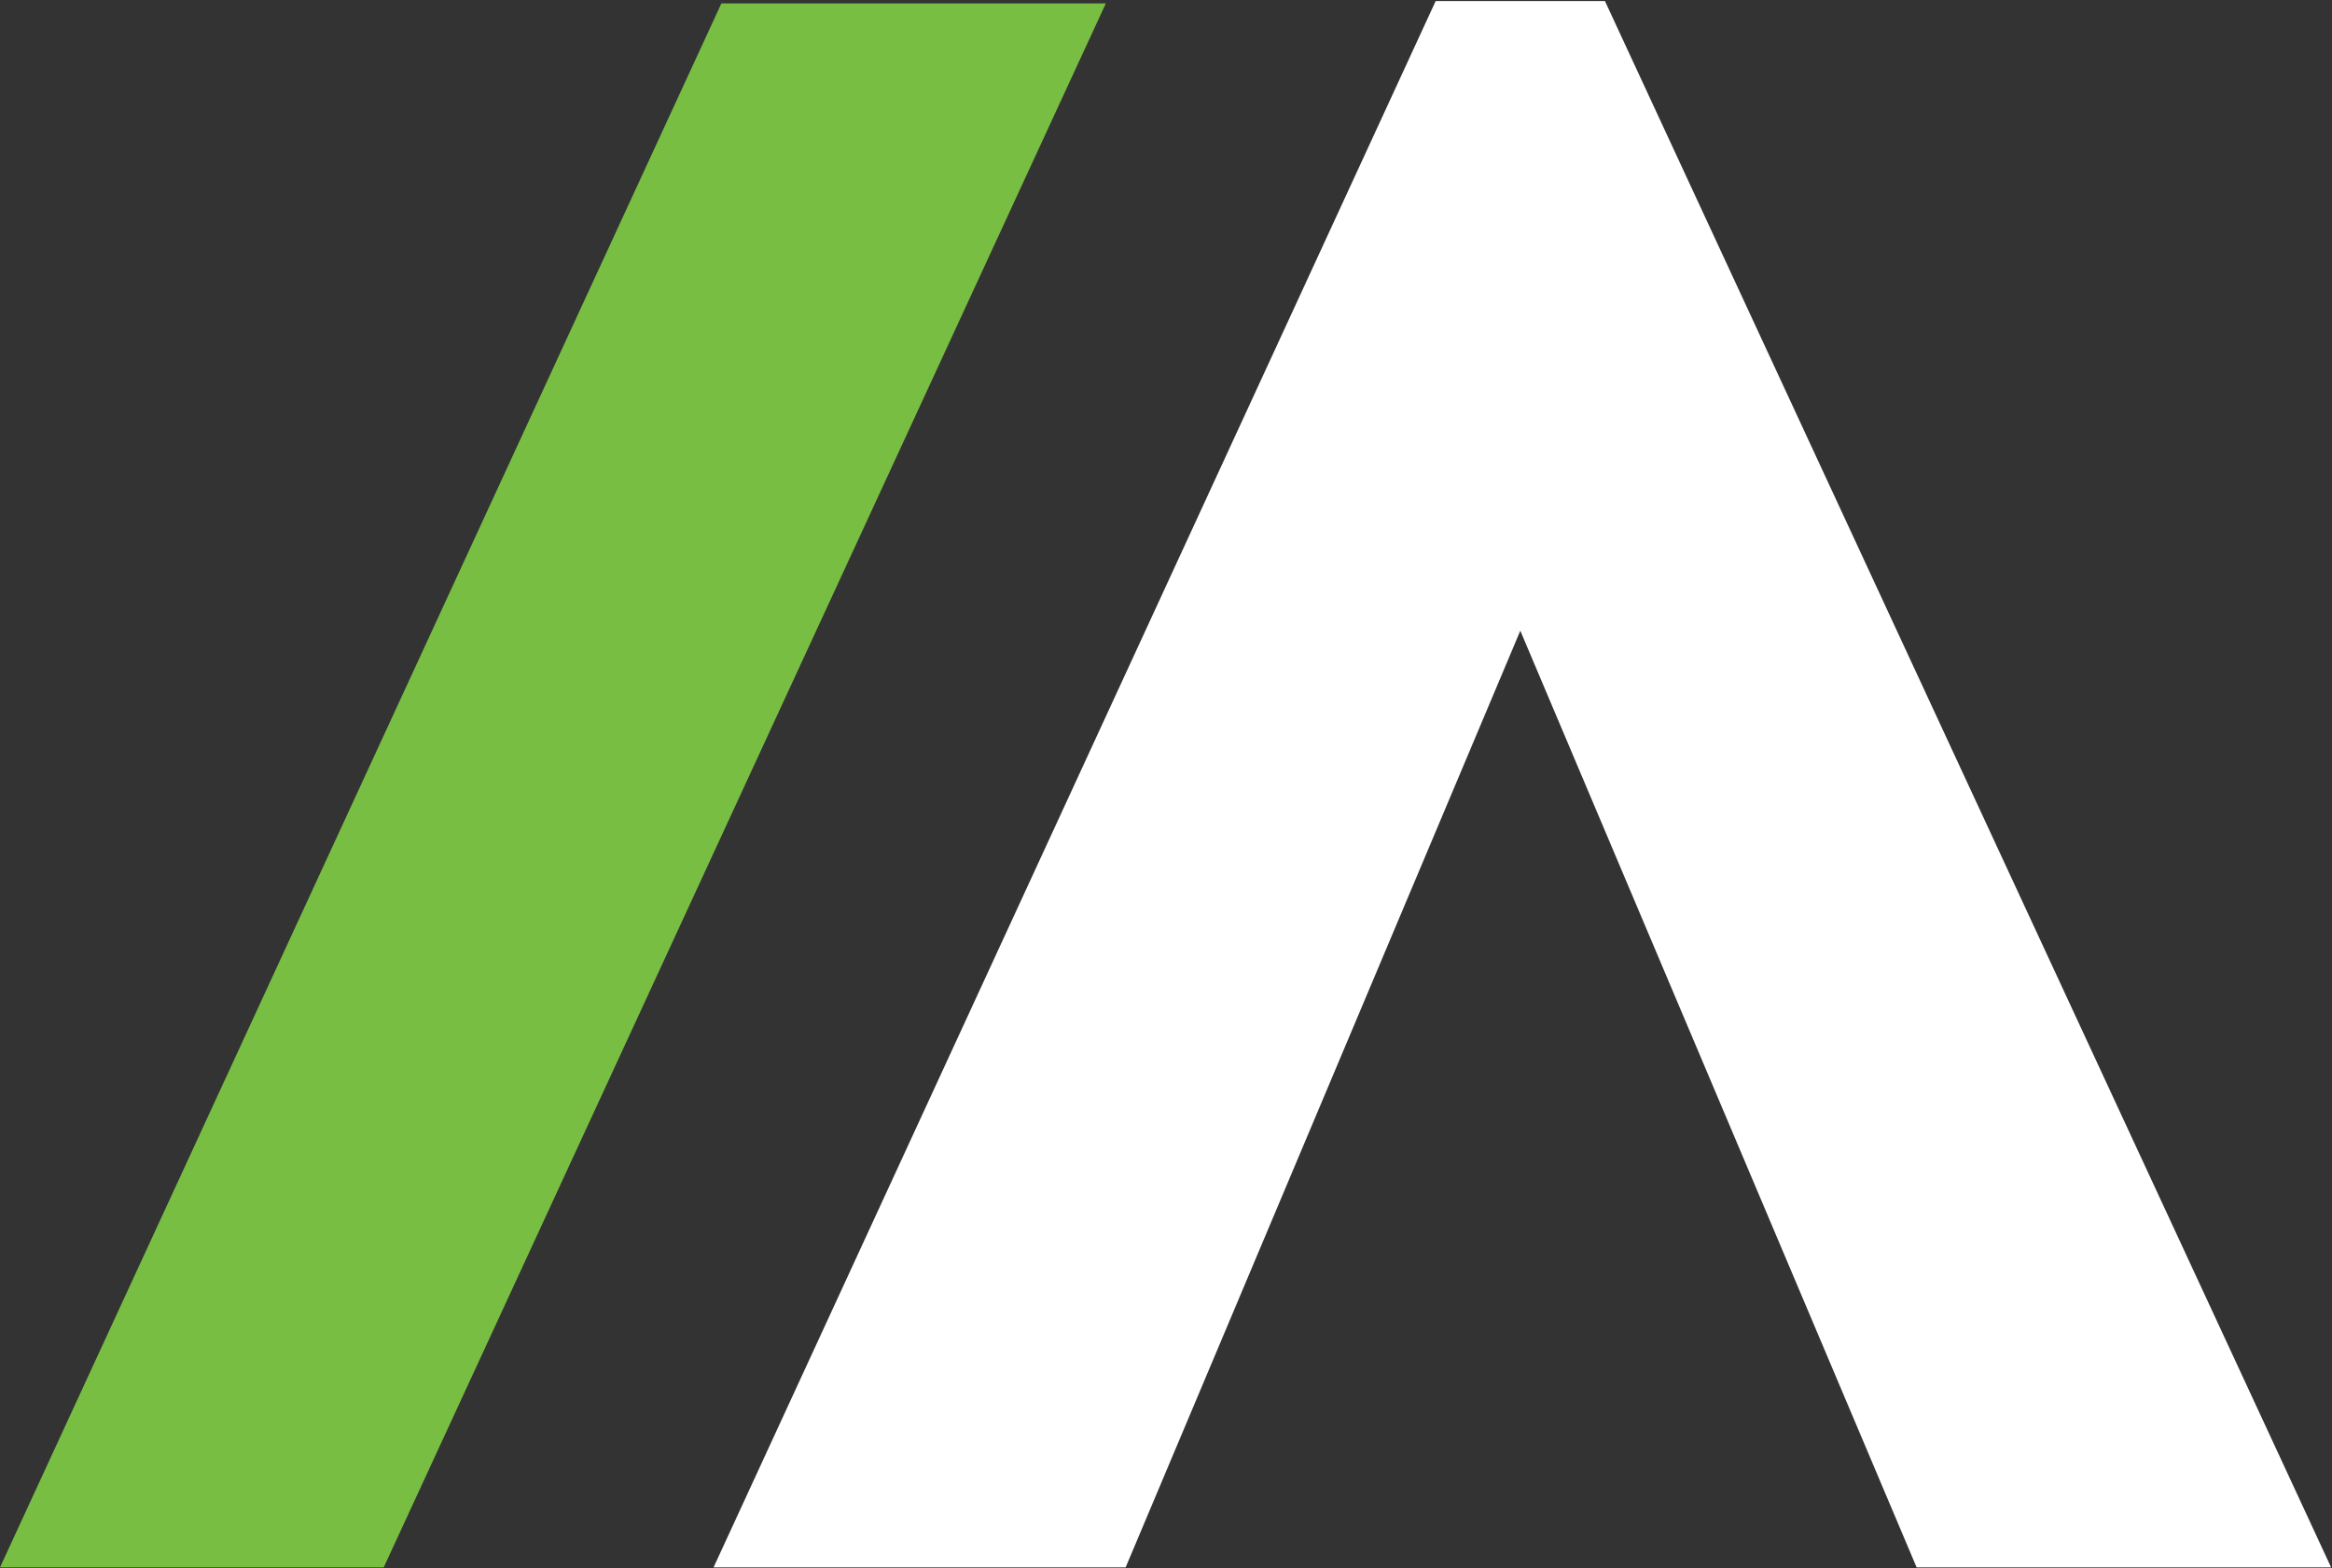 <svg version="1.2" xmlns="http://www.w3.org/2000/svg" viewBox="0 0 1554 1045" width="1554" height="1045">
	<rect x="0" y="0" width="1554" height="1045" fill="#333333" stroke="none"/>
	<title>ABST_BIG copy-svg</title>
	<style>
		.s0 { fill: #ffffff } 
		.s1 { fill: #78be43 } 
	</style>
	<path id="Layer" fill-rule="evenodd" class="s0" d="m1553.4 1044.5h-276.2l-264.1-624.2-263 624.2h-274.6l481.2-1043.8h112.8z"/>
	<g id="Layer">
		<path id="Layer" class="s1" d="m0 1044.5l480.7-1042.2h256.2l-481.2 1042.2z"/>
	</g>
</svg>